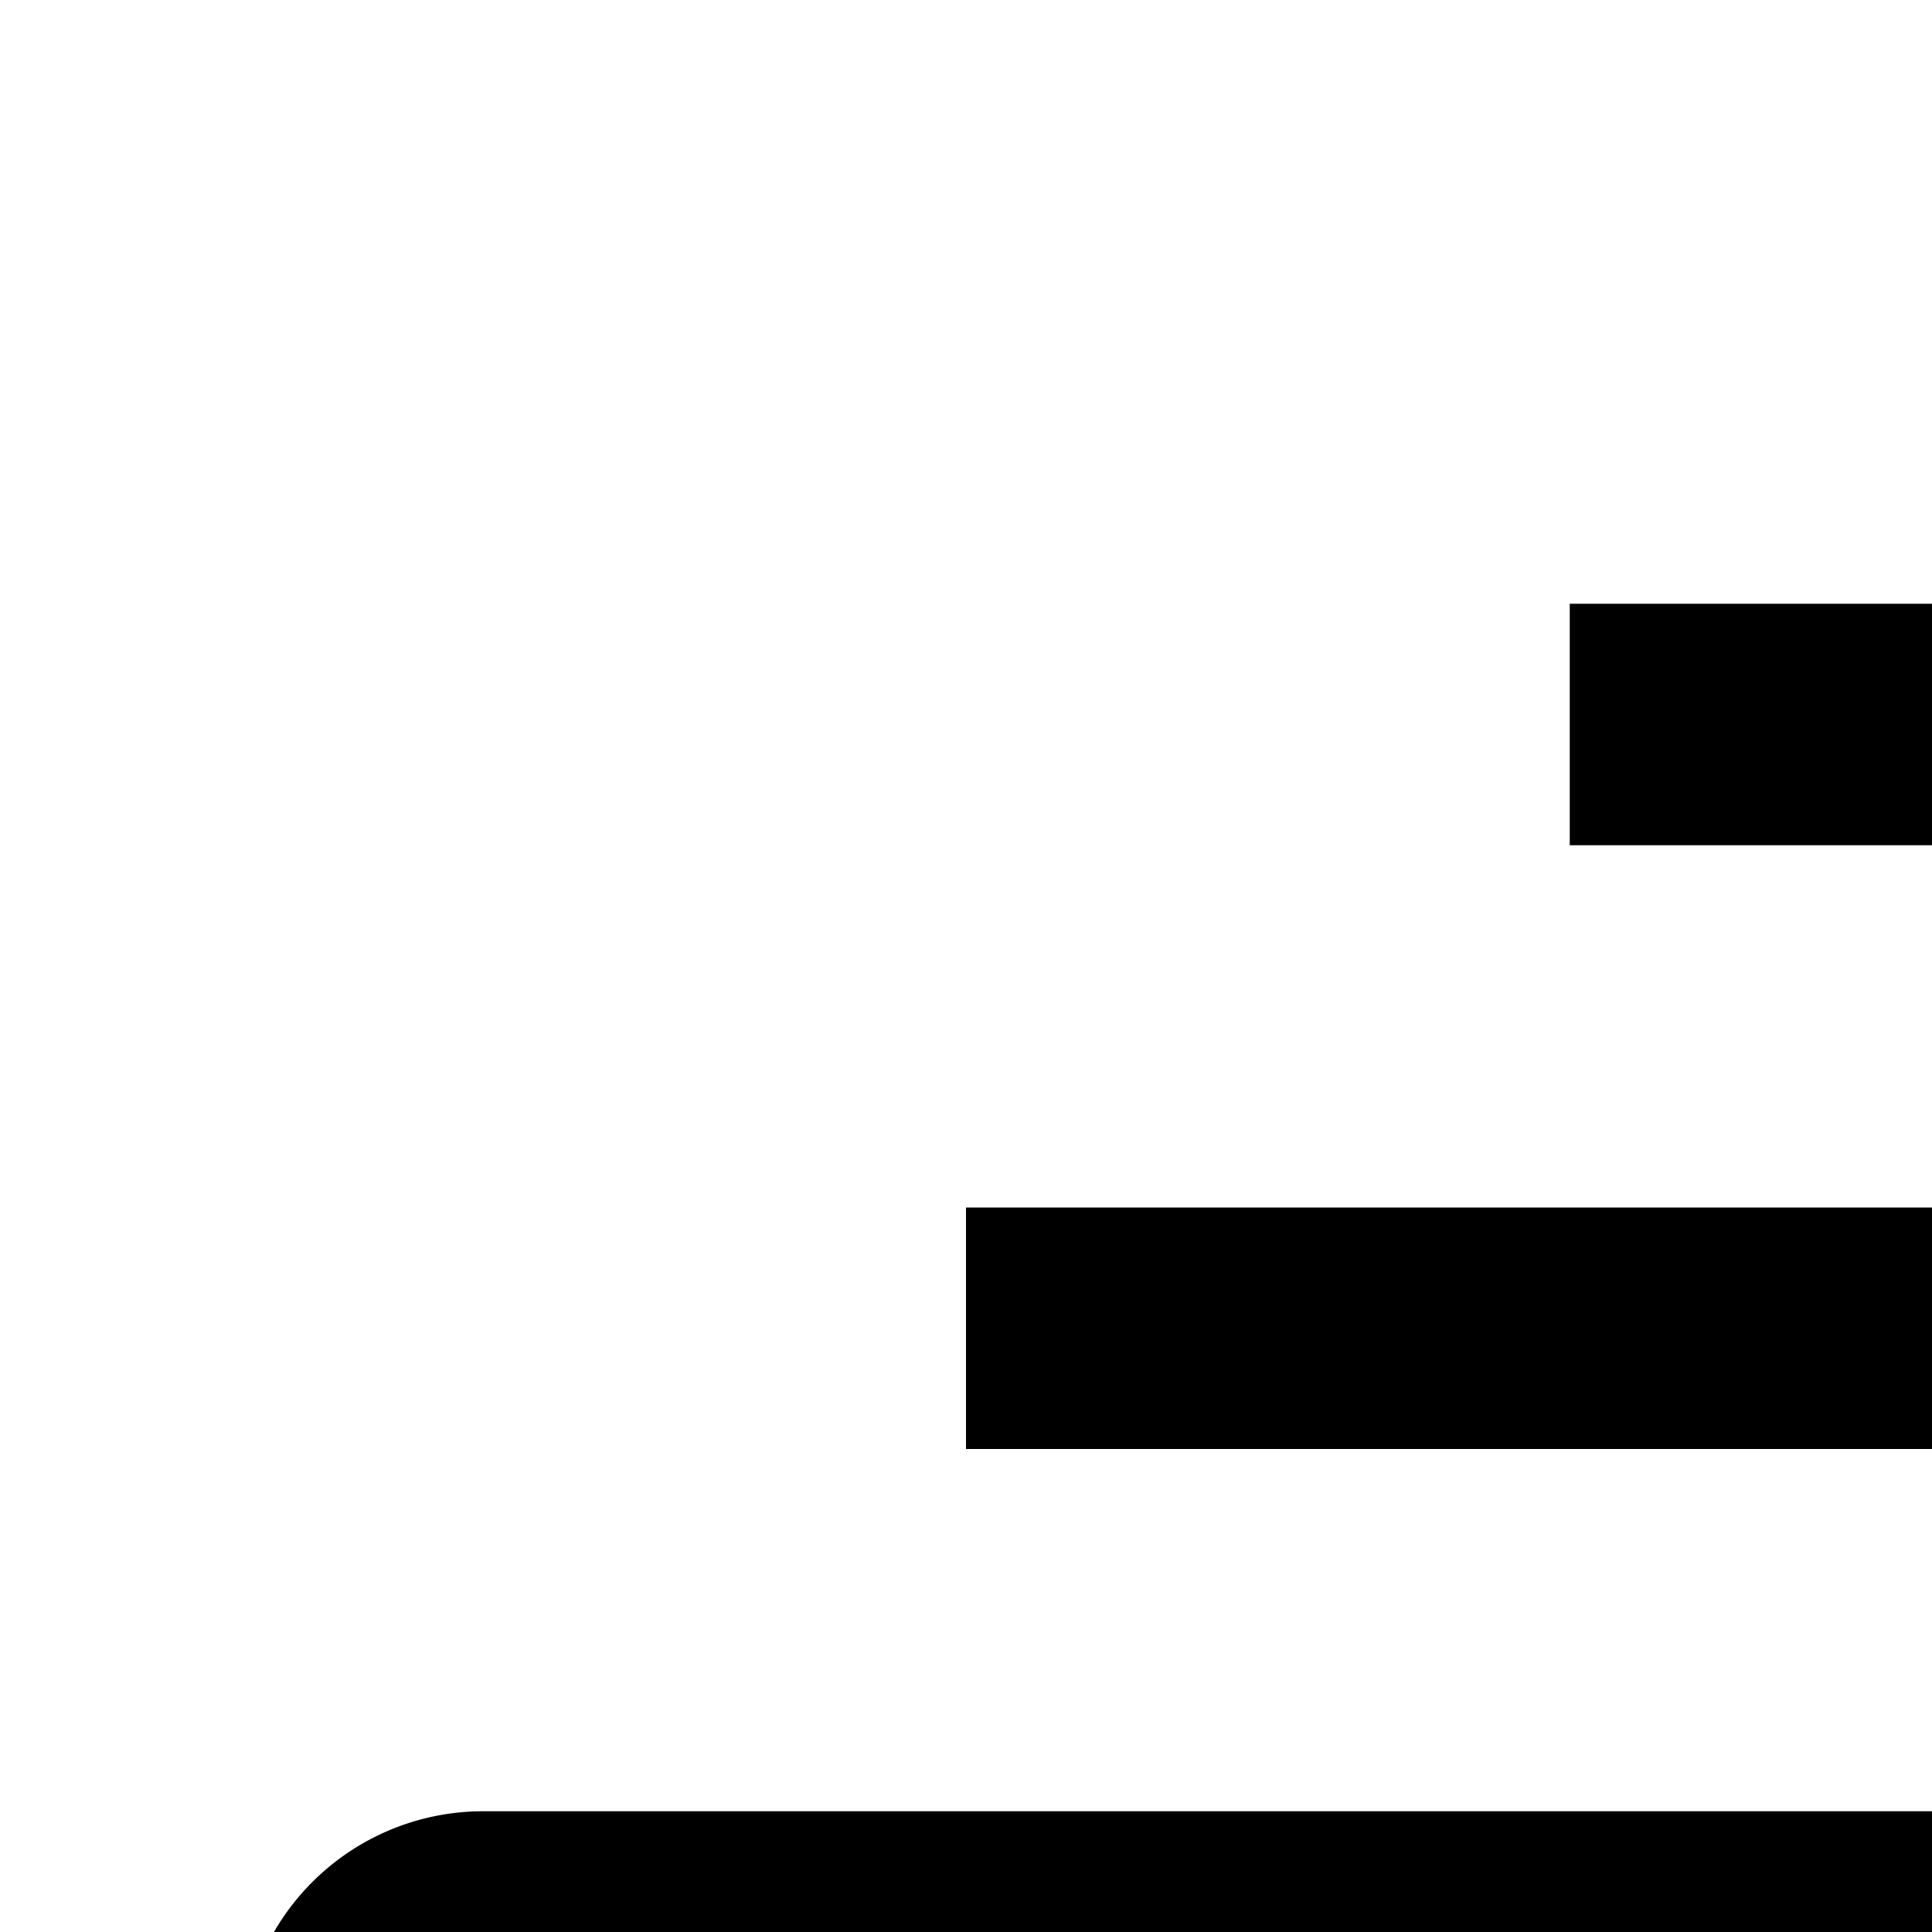<svg xmlns="http://www.w3.org/2000/svg" viewBox="0 0 16 16"><path d="M30,15H28V7H13V5H28a2.002,2.002,0,0,1,2,2Z"/><path d="M25,20H23V12H8V10H23a2.002,2.002,0,0,1,2,2Z"/><path d="M18,27H4a2.002,2.002,0,0,1-2-2V17a2.002,2.002,0,0,1,2-2H18a2.002,2.002,0,0,1,2,2v8A2.002,2.002,0,0,1,18,27ZM4,17v8H18.001L18,17Z"/></svg>